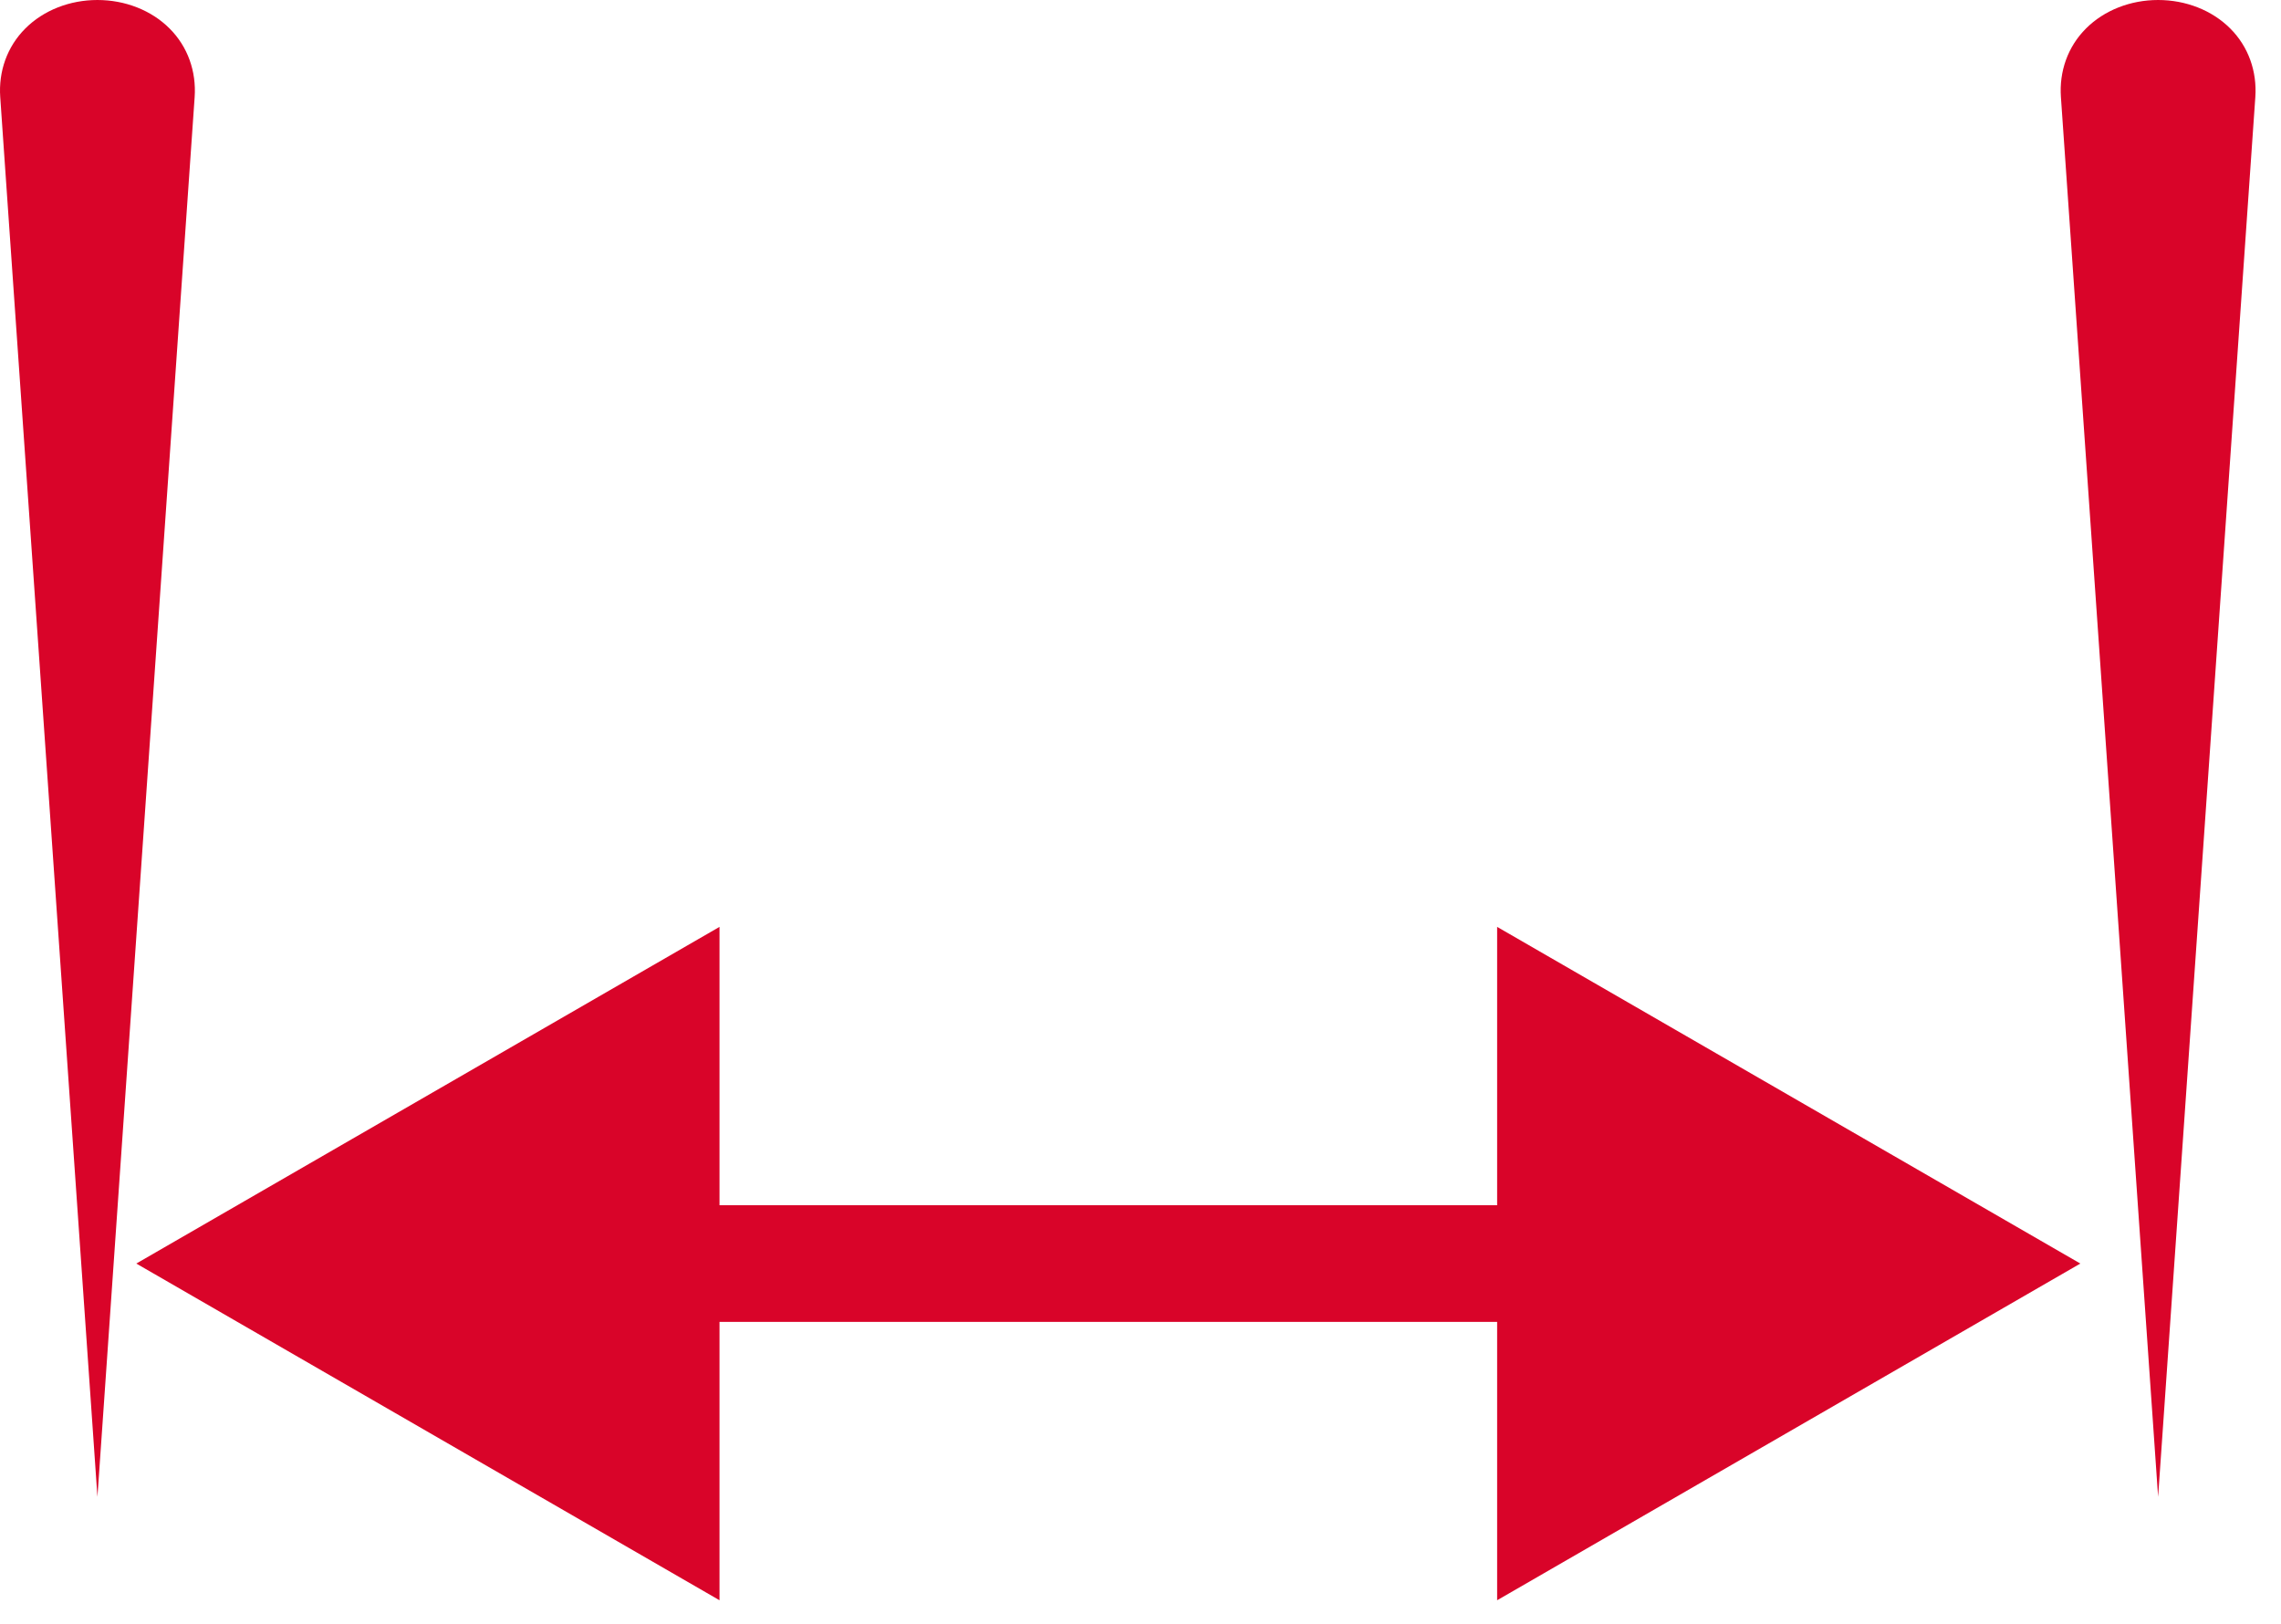 <svg width="66" height="47" viewBox="0 0 66 47" fill="none" xmlns="http://www.w3.org/2000/svg">
<path d="M3.944 36.562L20.819 46.305V26.82L3.944 36.562ZM60.194 36.562L43.319 26.82V46.305L60.194 36.562ZM19.132 36.562V38.25H45.007V36.562V34.875H19.132V36.562Z" fill="#D90429"/>
<path d="M5.632 2.812C5.684 2.067 5.434 1.351 4.906 0.824C4.379 0.296 3.618 -2.38419e-07 2.819 -2.38419e-07C2.021 -2.38419e-07 1.26 0.296 0.733 0.824C0.205 1.351 -0.046 2.067 0.007 2.812C0.054 3.487 0.101 4.162 0.147 4.838C0.991 16.988 1.835 29.137 2.679 41.288C2.726 41.962 2.772 42.638 2.819 43.312C2.866 42.638 2.913 41.962 2.96 41.288C3.804 29.137 4.647 16.988 5.491 4.838C5.538 4.162 5.585 3.487 5.632 2.812Z" fill="#D90429"/>
<path d="M65.257 2.812C65.309 2.067 65.059 1.351 64.531 0.824C64.004 0.296 63.243 -2.38419e-07 62.444 -2.38419e-07C61.646 -2.38419e-07 60.885 0.296 60.358 0.824C59.83 1.351 59.579 2.067 59.632 2.812C59.679 3.487 59.726 4.162 59.773 4.838C60.616 16.988 61.46 29.137 62.304 41.288C62.351 41.962 62.398 42.638 62.444 43.312C62.491 42.638 62.538 41.962 62.585 41.288C63.429 29.137 64.272 16.988 65.116 4.838C65.163 4.162 65.21 3.487 65.257 2.812Z" fill="#D90429"/>
</svg>
